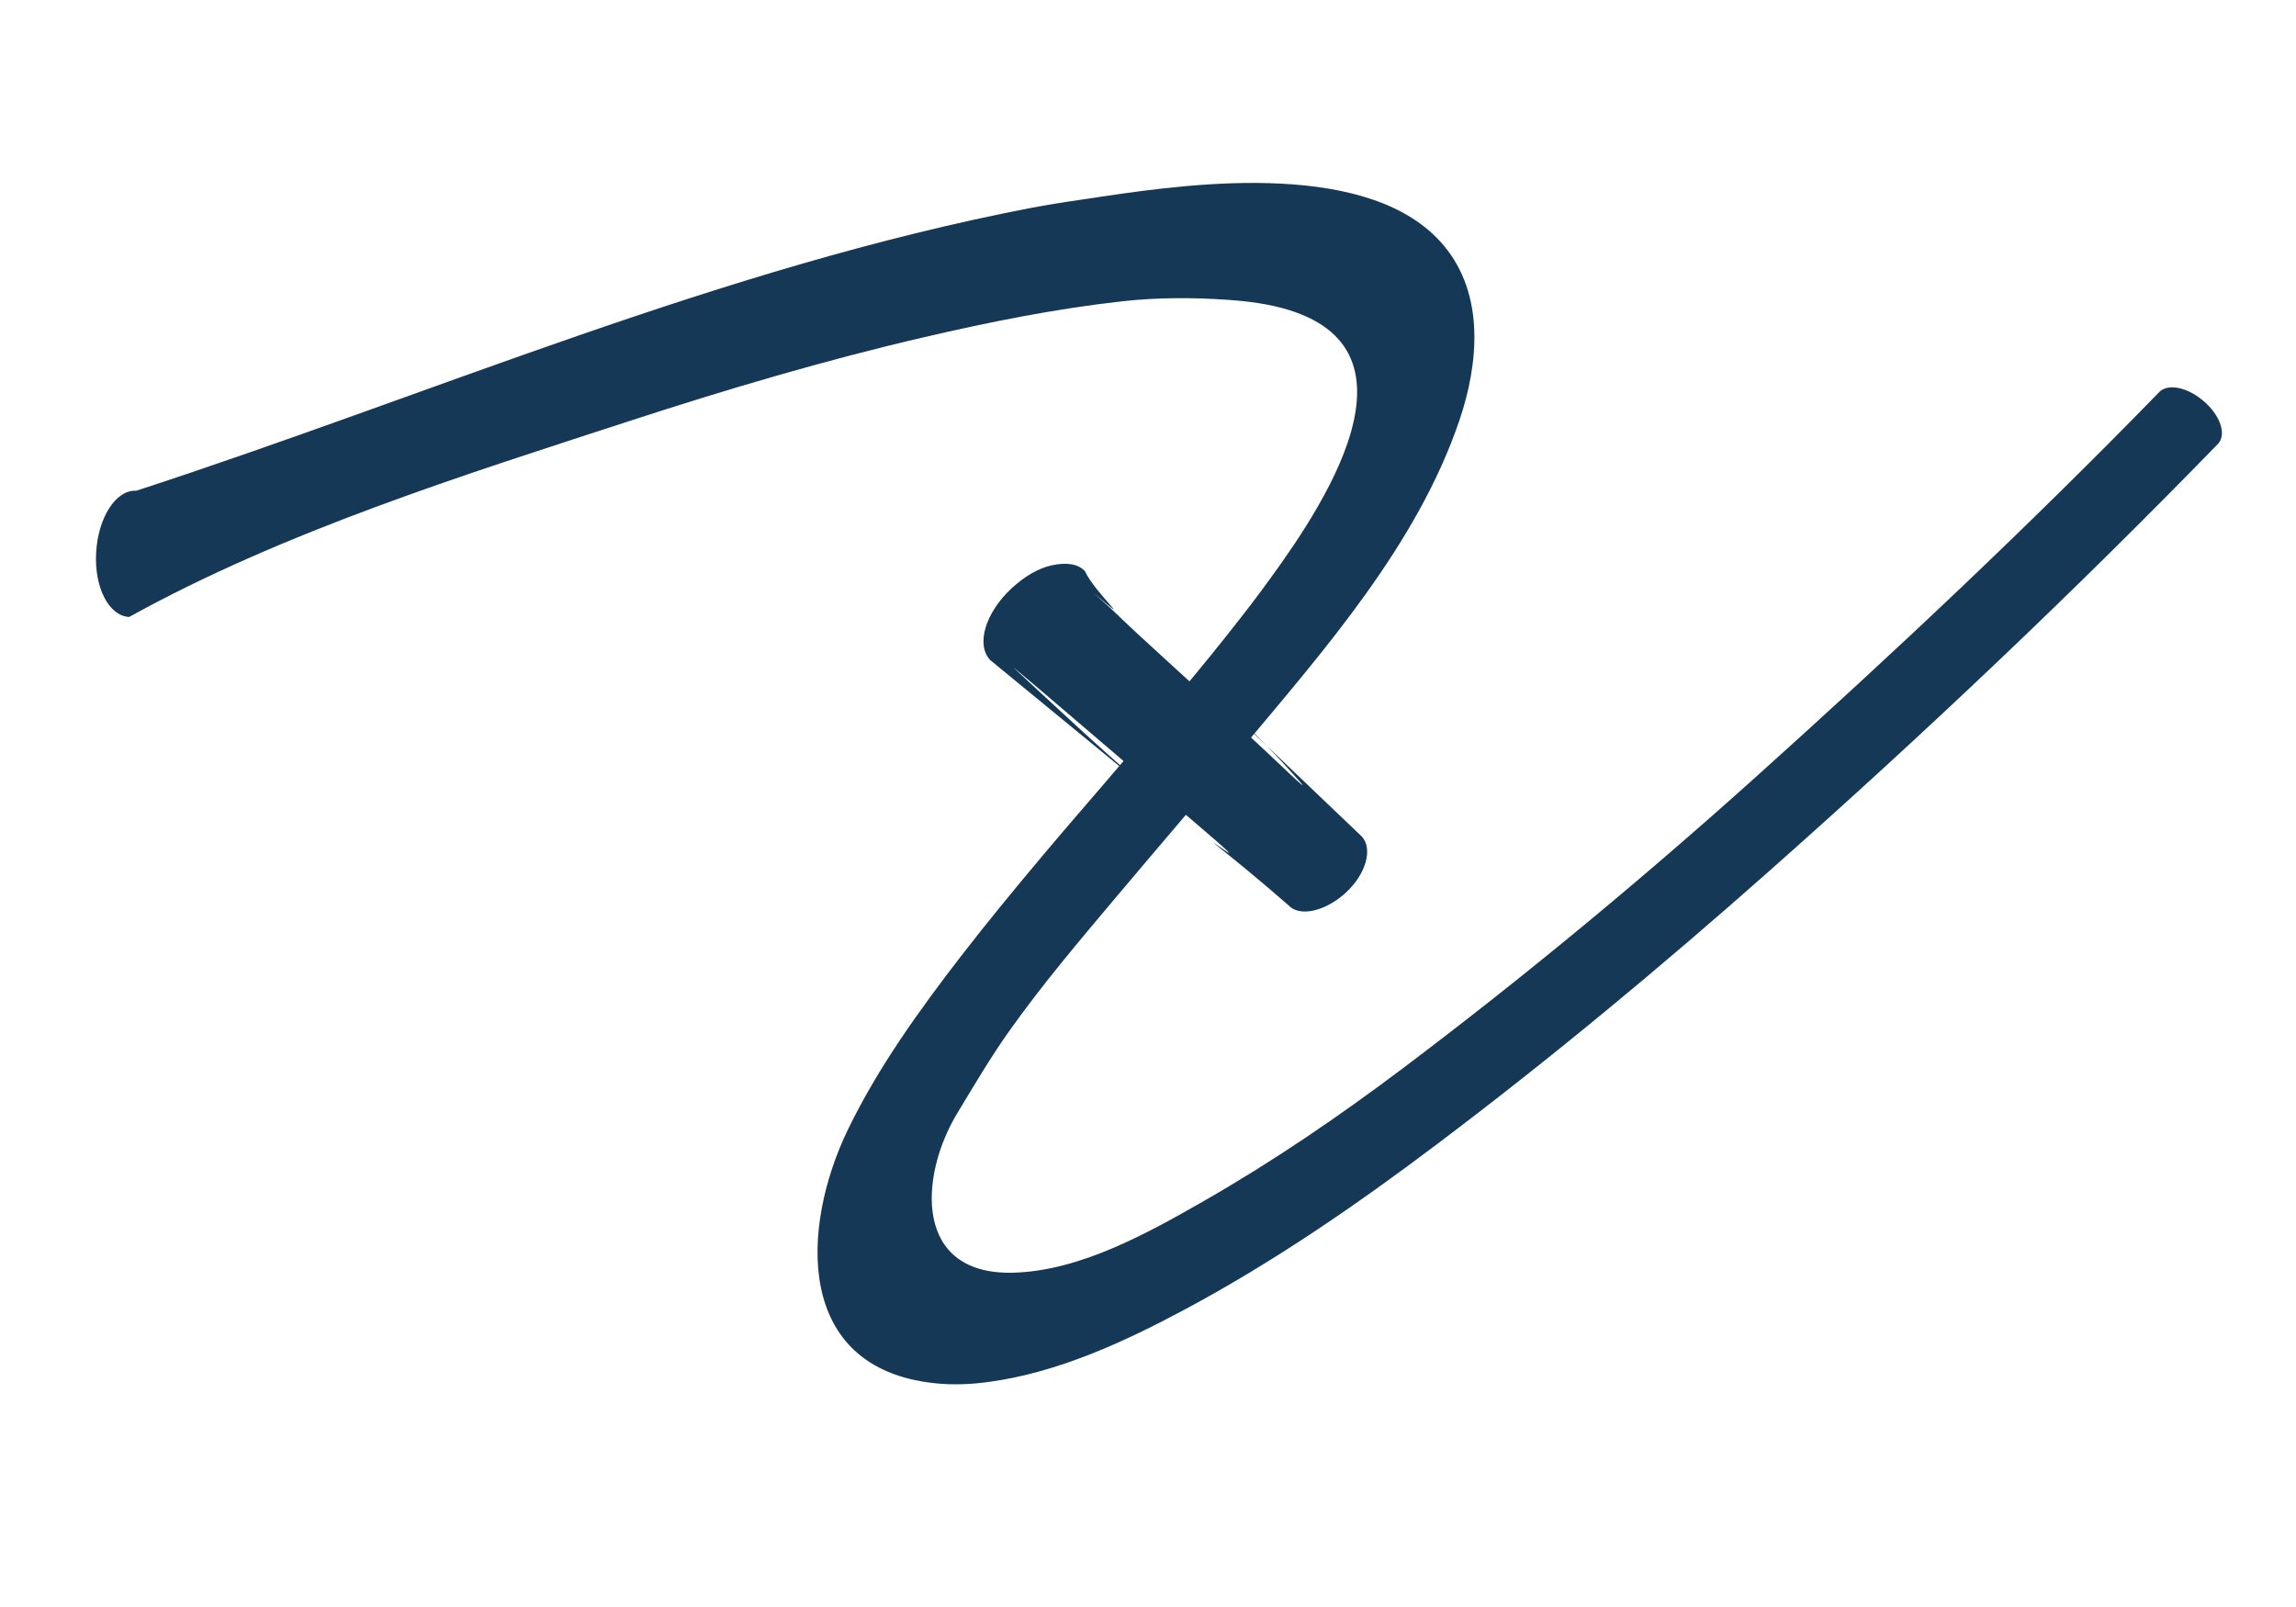 <svg height="35" viewBox="0 0 50 35" width="50" xmlns="http://www.w3.org/2000/svg">
    <g opacity="1">
        <path
            d="M27.906 4C26.497 3.926 25.037 4.127 24 4.281C23.479 4.359 22.954 4.431 22.438 4.531C15.697 5.833 9.451 8.574 2.969 10.688C2.522 10.662 2.137 11.273 2.094 12.031C2.05 12.79 2.366 13.412 2.812 13.438C6.17 11.577 10.12 10.338 13.75 9.156C15.852 8.472 17.971 7.844 20.125 7.344C21.558 7.011 22.976 6.726 24.438 6.562C25.198 6.477 25.986 6.477 26.75 6.531C27.195 6.563 27.635 6.619 28.062 6.75C31.222 7.721 28.551 11.402 27.438 12.906C27.183 13.25 26.953 13.539 26.688 13.875C26.285 14.384 25.809 14.955 25.406 15.438C25.109 15.794 24.831 16.146 24.531 16.5C23.923 17.218 23.292 17.935 22.688 18.656C22.091 19.368 21.505 20.078 20.938 20.812C20.026 21.993 19.123 23.246 18.469 24.594C17.442 26.707 17.284 29.794 20.344 30.125C20.756 30.17 21.152 30.151 21.562 30.094C23.048 29.887 24.471 29.231 25.781 28.531C27.725 27.494 29.556 26.232 31.312 24.906C33.809 23.023 36.191 21.041 38.531 18.969C41.898 15.987 45.177 12.882 48.312 9.656C48.492 9.439 48.337 9.023 47.969 8.719C47.6 8.415 47.179 8.345 47 8.562C44.178 11.46 41.227 14.236 38.219 16.938C35.744 19.16 33.189 21.28 30.531 23.281C29.157 24.316 27.712 25.302 26.219 26.156C24.99 26.859 23.521 27.682 22.062 27.719C19.89 27.774 20.018 25.617 20.844 24.25C21.204 23.654 21.566 23.037 21.969 22.469C22.697 21.442 23.503 20.493 24.312 19.531C25.22 18.453 26.158 17.363 27.062 16.281C28.854 14.14 30.869 11.846 31.781 9.156C32.201 7.919 32.339 6.415 31.438 5.344C30.657 4.415 29.315 4.074 27.906 4Z"
            fill="rgb(21, 56, 87)" stroke="none" />
    </g>
    <g opacity="1">
        <path
            d="M22.906 12.312C22.616 12.376 22.318 12.547 22.031 12.812C21.458 13.343 21.25 14.037 21.562 14.375C24.818 17.045 25.422 17.554 24.812 17.031C23.881 16.232 22.995 15.396 22.094 14.562C21.98 14.457 22.319 14.745 22.438 14.844C22.676 15.042 22.828 15.176 23.062 15.375C23.949 16.129 24.841 16.893 25.719 17.656C26.049 17.943 27.048 18.778 26.688 18.531C26.025 18.077 26.704 18.534 28.062 19.719C28.304 19.98 28.87 19.847 29.312 19.438C29.755 19.028 29.898 18.48 29.656 18.219C26.637 15.33 25.748 14.513 26.656 15.344C27.242 15.879 27.79 16.434 28.312 17.031C28.6 17.36 27.668 16.449 27.344 16.156C27.077 15.915 26.829 15.679 26.562 15.438C25.969 14.9 25.37 14.355 24.781 13.812C24.556 13.605 24.412 13.462 24.188 13.25C24.076 13.145 23.727 12.838 23.844 12.938C24.782 13.734 23.845 12.917 23.625 12.438C23.469 12.269 23.196 12.249 22.906 12.312Z"
            fill="rgb(21, 56, 87)" stroke="none" />
    </g>
</svg>